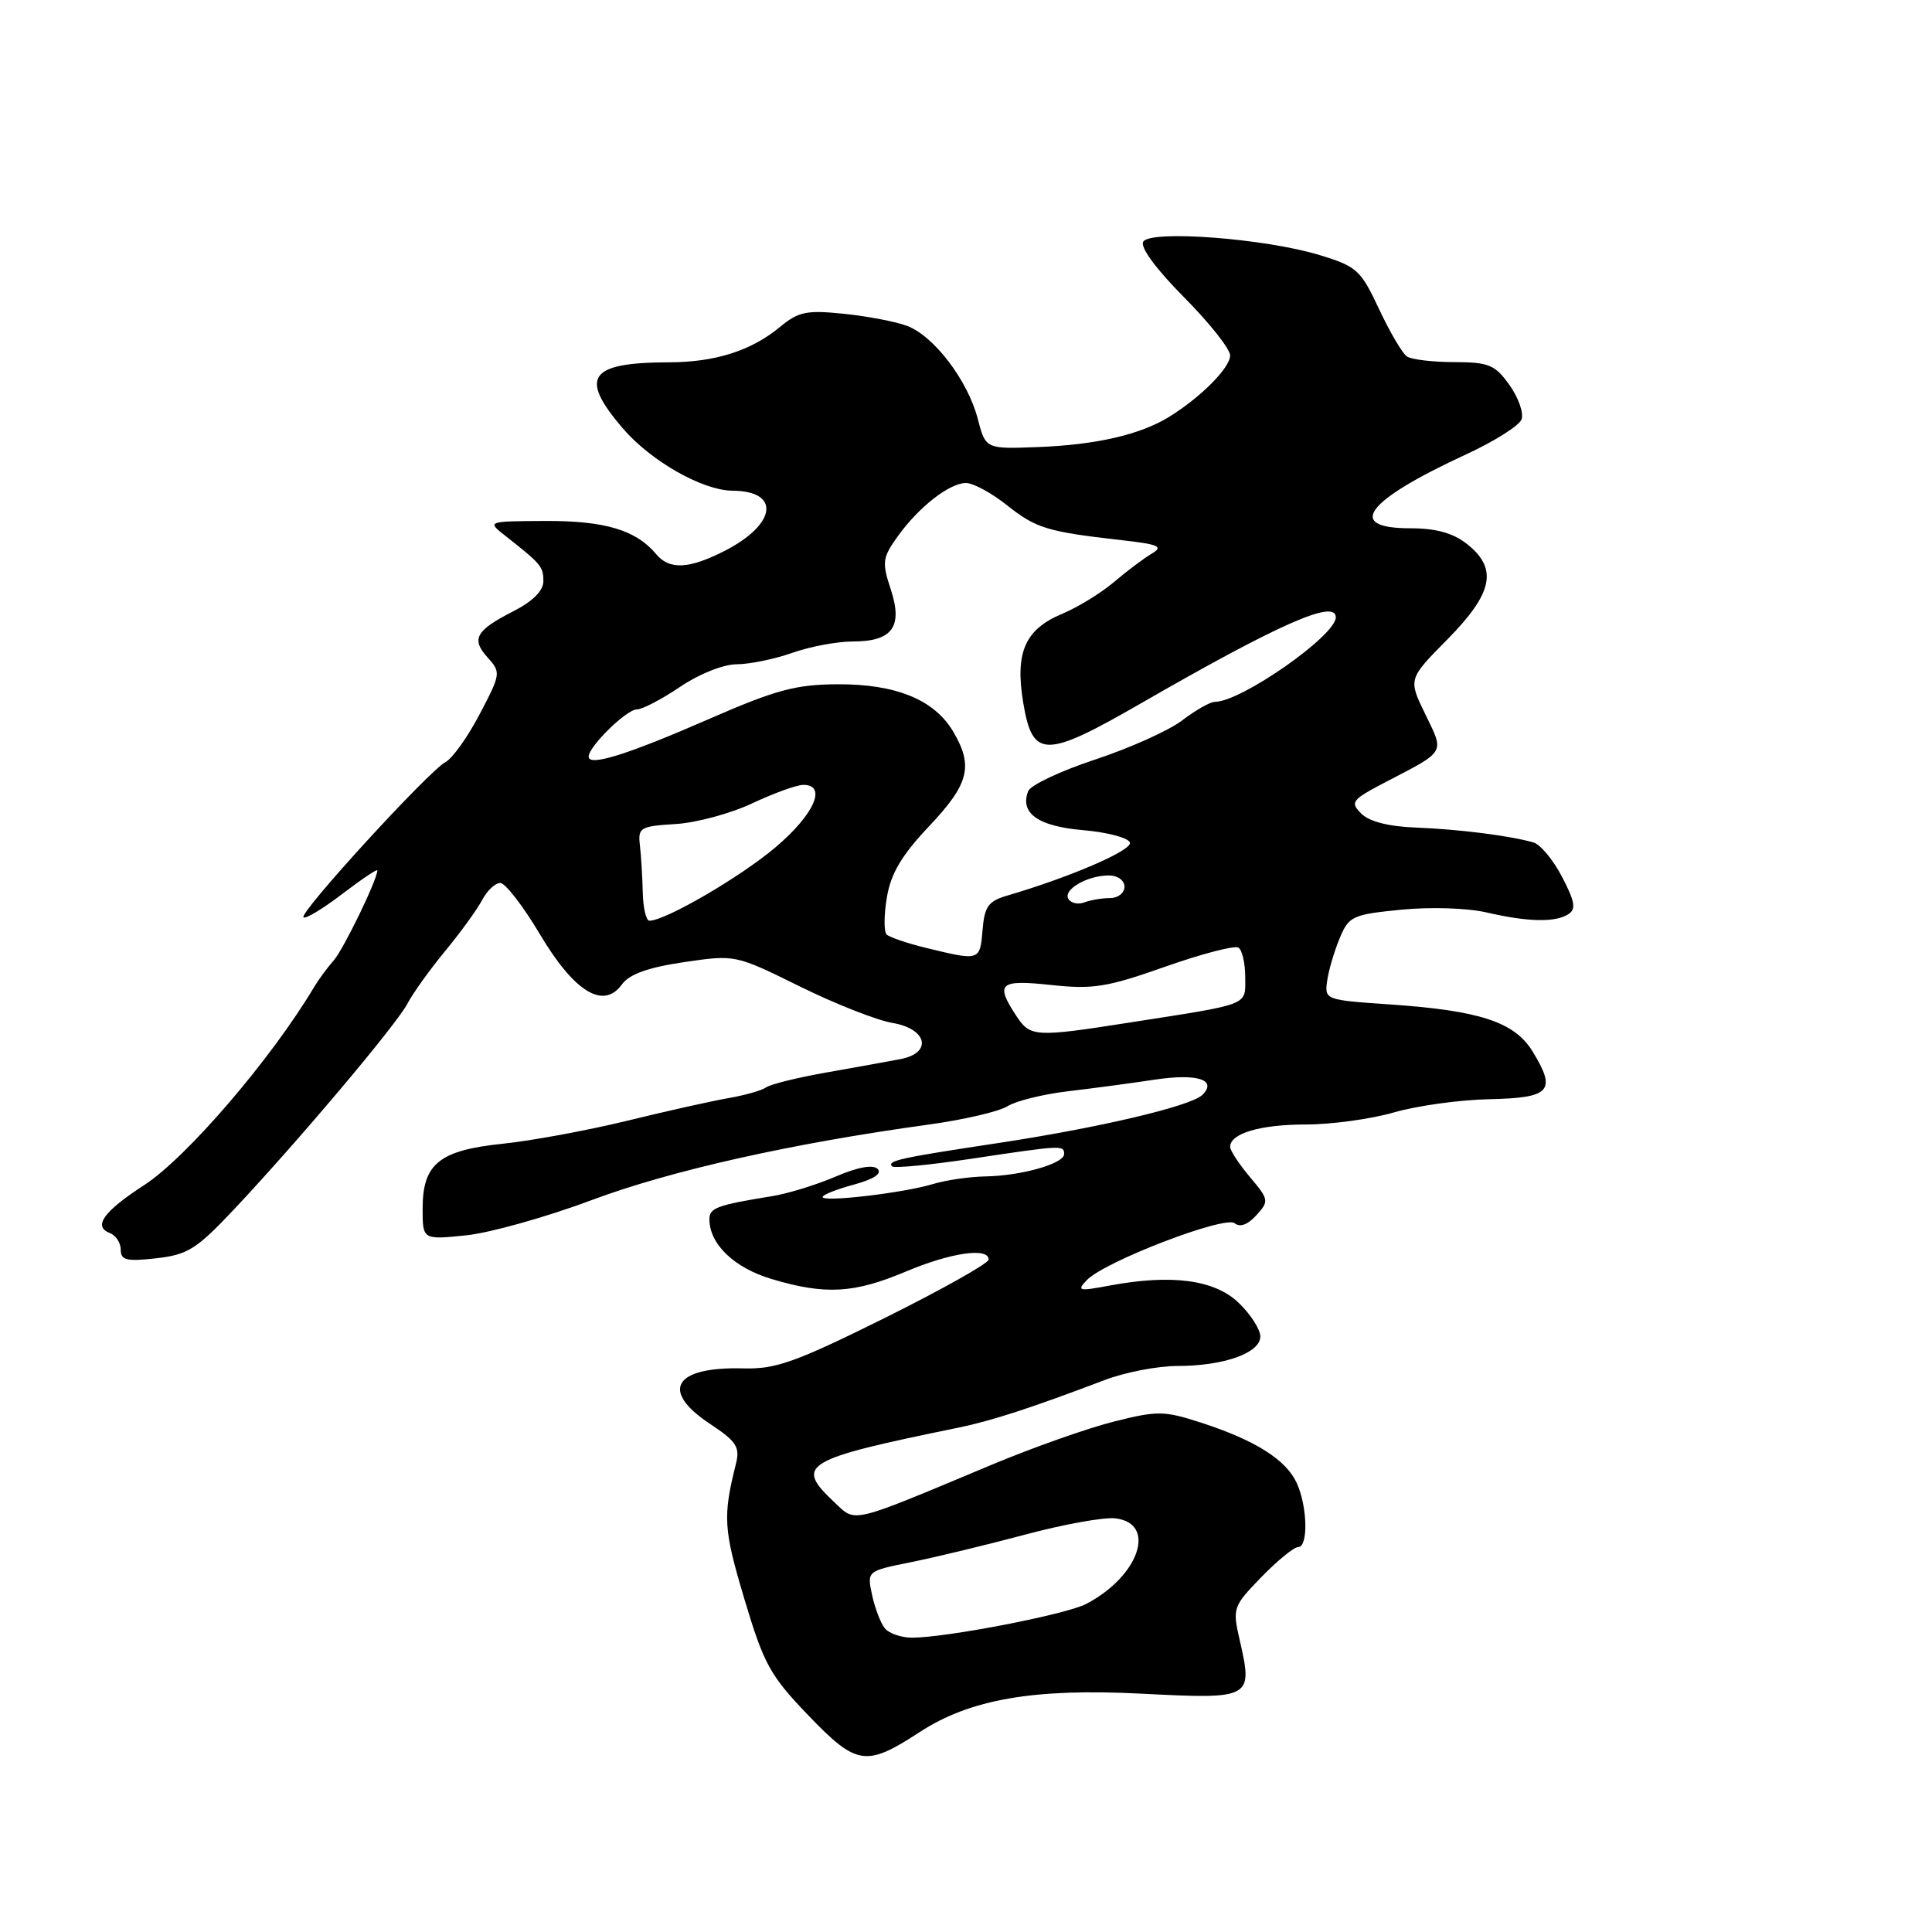 <?xml version="1.0" encoding="UTF-8" standalone="no"?>
<!DOCTYPE svg PUBLIC "-//W3C//DTD SVG 1.1//EN" "http://www.w3.org/Graphics/SVG/1.1/DTD/svg11.dtd" >
<svg xmlns="http://www.w3.org/2000/svg" xmlns:xlink="http://www.w3.org/1999/xlink" version="1.1" viewBox="0 0 256 256">
 <g >
 <path fill="currentColor"
d=" M 121.83 229.53 C 128.54 225.15 136.95 223.69 151.27 224.42 C 165.85 225.17 166.04 225.07 164.28 217.38 C 163.29 213.06 163.36 212.88 167.13 208.98 C 169.26 206.79 171.45 205.00 172.00 205.00 C 173.37 205.00 173.26 199.67 171.83 196.52 C 170.42 193.42 166.33 190.84 159.18 188.52 C 154.25 186.92 153.39 186.91 147.58 188.37 C 144.13 189.24 136.84 191.81 131.40 194.09 C 112.37 202.05 113.47 201.79 110.55 199.05 C 105.25 194.07 106.39 193.39 127.00 189.17 C 131.42 188.26 136.67 186.55 146.38 182.86 C 149.07 181.84 153.39 181.00 155.98 181.00 C 162.16 181.00 167.00 179.28 167.00 177.09 C 167.00 176.15 165.71 174.14 164.13 172.63 C 160.94 169.56 155.22 168.81 147.00 170.35 C 142.91 171.12 142.64 171.05 144.02 169.61 C 146.38 167.15 162.32 161.03 163.60 162.09 C 164.30 162.66 165.34 162.28 166.47 161.03 C 168.18 159.15 168.14 158.96 165.62 155.96 C 164.18 154.25 163.00 152.45 163.00 151.96 C 163.00 150.18 167.01 149.00 173.03 149.00 C 176.42 149.00 181.67 148.28 184.71 147.40 C 187.74 146.52 193.43 145.73 197.35 145.65 C 205.46 145.48 206.29 144.56 203.06 139.30 C 200.66 135.40 196.03 133.89 184.00 133.08 C 175.63 132.51 175.51 132.46 175.85 130.00 C 176.04 128.62 176.78 126.09 177.50 124.36 C 178.73 121.39 179.17 121.19 185.65 120.54 C 189.55 120.16 194.44 120.31 197.00 120.91 C 202.46 122.17 206.06 122.25 207.81 121.14 C 208.86 120.47 208.69 119.47 206.98 116.19 C 205.81 113.93 204.09 111.87 203.17 111.62 C 199.98 110.72 193.28 109.88 187.67 109.66 C 184.00 109.52 181.44 108.87 180.38 107.81 C 178.86 106.29 179.10 105.98 183.62 103.62 C 191.65 99.44 191.40 99.87 188.86 94.64 C 186.59 89.98 186.59 89.98 191.80 84.71 C 197.85 78.57 198.51 75.34 194.37 72.07 C 192.52 70.62 190.27 70.00 186.87 70.00 C 178.20 70.00 180.97 66.35 194.26 60.21 C 197.98 58.50 201.29 56.41 201.61 55.58 C 201.93 54.75 201.21 52.71 200.03 51.04 C 198.10 48.33 197.30 48.00 192.68 47.98 C 189.83 47.98 187.01 47.64 186.42 47.23 C 185.82 46.83 184.16 44.00 182.73 40.95 C 180.30 35.76 179.79 35.30 174.82 33.79 C 167.60 31.59 152.46 30.45 151.49 32.02 C 151.04 32.74 153.15 35.61 156.88 39.38 C 160.25 42.77 163.00 46.25 163.00 47.09 C 163.00 48.73 159.14 52.62 154.91 55.24 C 151.08 57.60 145.22 58.95 137.48 59.24 C 130.60 59.50 130.60 59.50 129.55 55.47 C 128.23 50.41 123.76 44.53 120.21 43.19 C 118.72 42.62 114.95 41.90 111.83 41.58 C 106.86 41.07 105.80 41.29 103.33 43.34 C 99.53 46.48 94.76 48.00 88.60 48.01 C 78.04 48.04 76.70 49.96 82.50 56.73 C 86.24 61.10 93.08 64.99 97.07 65.02 C 103.48 65.06 102.90 69.48 96.01 73.00 C 91.28 75.41 88.69 75.53 86.95 73.43 C 84.29 70.24 80.17 69.00 72.30 69.03 C 64.50 69.07 64.50 69.07 67.00 71.03 C 71.71 74.74 72.00 75.08 72.00 77.02 C 72.00 78.27 70.60 79.67 68.07 80.97 C 63.02 83.54 62.39 84.67 64.62 87.13 C 66.39 89.09 66.36 89.30 63.57 94.61 C 62.00 97.62 59.96 100.49 59.03 100.98 C 56.78 102.19 39.61 120.95 40.21 121.55 C 40.47 121.81 42.78 120.42 45.34 118.46 C 47.90 116.51 50.00 115.10 50.00 115.33 C 50.00 116.54 45.54 125.75 44.22 127.26 C 43.37 128.22 42.19 129.83 41.59 130.84 C 35.91 140.36 24.72 153.39 19.11 157.03 C 13.72 160.52 12.29 162.51 14.56 163.39 C 15.35 163.69 16.00 164.68 16.00 165.60 C 16.00 166.99 16.77 167.17 20.70 166.73 C 24.86 166.26 26.04 165.52 30.95 160.31 C 39.45 151.29 52.51 135.80 53.98 133.00 C 54.70 131.62 56.96 128.47 59.00 126.00 C 61.04 123.53 63.24 120.49 63.89 119.25 C 64.54 118.01 65.62 117.00 66.29 117.00 C 66.95 117.00 69.30 120.03 71.50 123.73 C 76.09 131.45 79.95 133.83 82.41 130.44 C 83.40 129.08 85.84 128.20 90.62 127.49 C 97.43 126.49 97.43 126.49 105.96 130.70 C 110.64 133.01 116.17 135.19 118.24 135.54 C 122.91 136.33 123.59 139.55 119.25 140.35 C 117.74 140.64 113.35 141.43 109.50 142.11 C 105.65 142.79 102.05 143.68 101.50 144.09 C 100.95 144.49 98.70 145.13 96.50 145.51 C 94.30 145.89 88.22 147.25 83.00 148.53 C 77.78 149.80 70.40 151.16 66.62 151.55 C 58.21 152.42 56.00 154.21 56.00 160.14 C 56.00 164.28 56.00 164.28 61.75 163.69 C 64.91 163.37 72.41 161.26 78.40 159.02 C 88.87 155.10 104.88 151.51 123.00 149.02 C 127.67 148.38 132.40 147.28 133.50 146.58 C 134.60 145.89 138.20 144.99 141.50 144.60 C 144.80 144.21 149.97 143.52 153.00 143.06 C 158.63 142.21 161.33 143.07 159.33 145.07 C 157.83 146.57 145.55 149.46 132.00 151.50 C 119.28 153.42 117.48 153.81 118.21 154.55 C 118.49 154.82 123.27 154.36 128.85 153.52 C 140.76 151.73 141.00 151.72 141.00 152.92 C 141.00 154.19 135.33 155.80 130.59 155.88 C 128.44 155.92 125.29 156.38 123.59 156.90 C 119.75 158.07 109.00 159.33 109.00 158.61 C 109.00 158.32 110.86 157.58 113.13 156.97 C 115.77 156.25 116.91 155.51 116.29 154.89 C 115.68 154.28 113.67 154.64 110.71 155.91 C 108.16 157.00 104.38 158.17 102.29 158.50 C 95.01 159.68 94.00 160.05 94.00 161.55 C 94.00 164.86 97.29 168.01 102.29 169.49 C 109.37 171.60 113.15 171.38 120.00 168.50 C 126.00 165.97 131.00 165.25 131.00 166.90 C 131.00 167.39 124.81 170.87 117.25 174.63 C 105.41 180.50 102.81 181.43 98.52 181.32 C 89.32 181.07 87.40 184.25 94.08 188.67 C 97.58 190.99 98.07 191.74 97.52 193.94 C 95.76 200.96 95.87 202.62 98.62 211.83 C 101.23 220.56 102.03 222.01 107.17 227.36 C 113.51 233.95 114.77 234.14 121.83 229.53 Z  M 117.24 215.75 C 116.68 215.06 115.93 213.08 115.55 211.33 C 114.88 208.17 114.88 208.17 120.69 207.00 C 123.89 206.36 130.67 204.72 135.78 203.36 C 140.88 201.99 146.28 201.01 147.78 201.19 C 153.35 201.83 150.95 208.87 143.92 212.53 C 141.24 213.93 125.43 216.99 120.87 217.00 C 119.43 217.00 117.79 216.44 117.24 215.75 Z  M 134.62 134.54 C 131.84 130.29 132.44 129.78 139.31 130.52 C 144.83 131.11 146.71 130.81 154.40 128.09 C 159.23 126.39 163.59 125.25 164.09 125.56 C 164.59 125.86 165.00 127.63 165.00 129.48 C 165.00 133.30 165.84 132.97 149.76 135.48 C 137.04 137.47 136.51 137.43 134.62 134.54 Z  M 122.83 125.63 C 120.26 125.01 117.85 124.19 117.48 123.82 C 117.11 123.44 117.12 121.22 117.52 118.88 C 118.06 115.71 119.48 113.32 123.12 109.47 C 128.41 103.87 129.01 101.51 126.29 96.92 C 123.80 92.71 118.68 90.62 110.95 90.67 C 105.41 90.70 102.77 91.42 93.95 95.27 C 83.12 100.00 78.00 101.60 78.00 100.26 C 78.00 98.91 83.02 94.00 84.39 94.00 C 85.11 94.00 87.68 92.66 90.10 91.02 C 92.62 89.31 95.83 88.03 97.62 88.02 C 99.34 88.01 102.66 87.33 105.00 86.50 C 107.34 85.67 110.94 85.00 113.00 85.00 C 118.26 85.00 119.67 83.05 118.02 78.06 C 116.85 74.52 116.93 73.90 118.91 71.13 C 121.69 67.22 125.80 64.00 128.00 64.00 C 128.95 64.00 131.39 65.32 133.41 66.93 C 137.28 70.00 138.72 70.45 148.50 71.56 C 153.58 72.13 154.21 72.41 152.60 73.37 C 151.55 73.99 149.30 75.68 147.60 77.13 C 145.89 78.58 142.81 80.47 140.75 81.33 C 135.79 83.40 134.46 86.48 135.60 93.22 C 136.84 100.51 138.49 100.51 151.19 93.19 C 169.50 82.65 177.00 79.34 177.00 81.80 C 177.00 84.23 164.45 93.00 160.97 93.00 C 160.36 93.00 158.42 94.10 156.65 95.45 C 154.89 96.80 149.70 99.13 145.12 100.64 C 140.54 102.15 136.54 104.04 136.24 104.83 C 135.11 107.76 137.55 109.49 143.52 110.00 C 146.73 110.28 149.51 111.01 149.72 111.64 C 150.06 112.66 141.90 116.19 133.50 118.66 C 130.95 119.40 130.45 120.10 130.19 123.27 C 129.85 127.32 129.82 127.33 122.83 125.63 Z  M 85.17 118.25 C 85.12 116.19 84.95 113.38 84.79 112.00 C 84.52 109.66 84.82 109.48 89.50 109.19 C 92.25 109.03 96.83 107.79 99.69 106.44 C 102.54 105.10 105.58 104.00 106.44 104.00 C 109.64 104.00 107.88 107.94 102.75 112.28 C 98.08 116.23 88.16 122.00 86.05 122.00 C 85.61 122.00 85.22 120.31 85.17 118.25 Z  M 141.57 119.12 C 140.81 117.89 144.07 116.00 146.93 116.00 C 148.10 116.00 149.00 116.65 149.00 117.50 C 149.00 118.33 148.14 119.00 147.08 119.00 C 146.03 119.00 144.50 119.26 143.68 119.57 C 142.87 119.88 141.92 119.68 141.57 119.12 Z "/>
</g>
</svg>